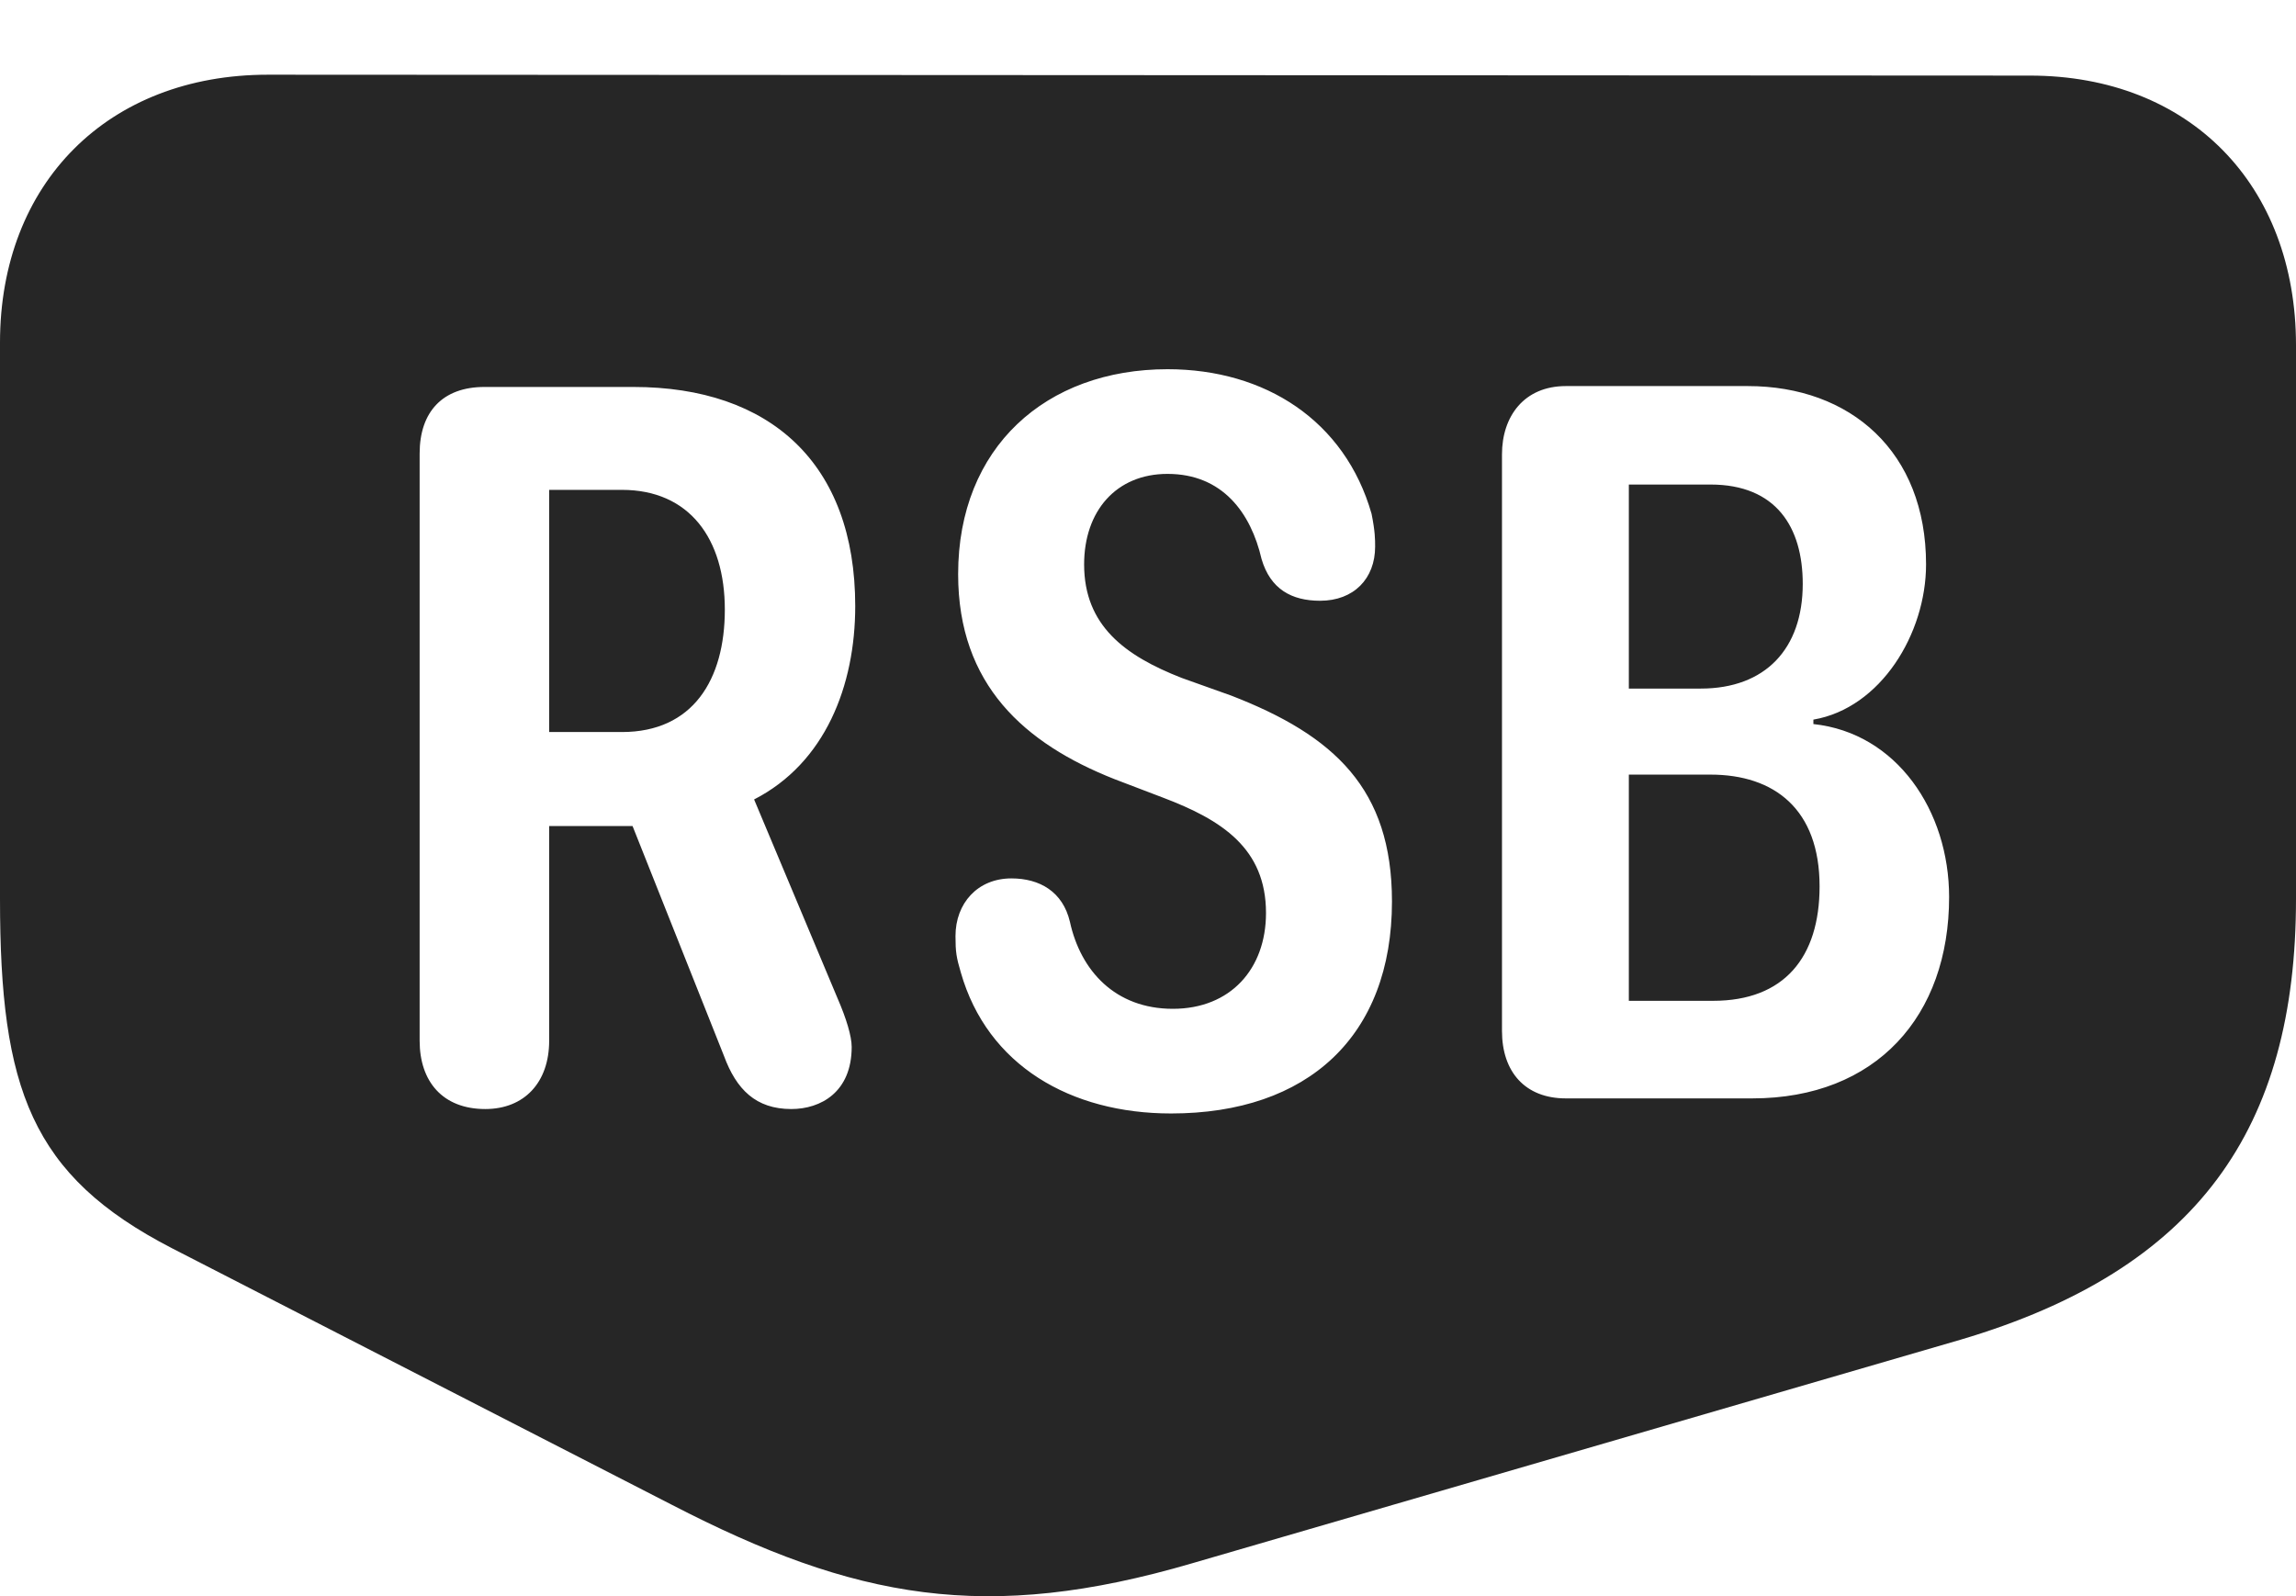 <?xml version="1.0" encoding="UTF-8"?>
<!--Generator: Apple Native CoreSVG 232.5-->
<!DOCTYPE svg
PUBLIC "-//W3C//DTD SVG 1.1//EN"
       "http://www.w3.org/Graphics/SVG/1.1/DTD/svg11.dtd">
<svg version="1.1" xmlns="http://www.w3.org/2000/svg" xmlns:xlink="http://www.w3.org/1999/xlink" width="126.367" height="87.864">
 <g>
  <rect height="87.864" opacity="0" width="126.367" x="0" y="0"/>
  <path d="M111.719 4.161C120.508 4.161 126.367 10.167 126.367 19.005L126.367 49.474C126.367 62.12 120.947 69.884 107.91 73.741L65.625 86.046C54.297 89.366 47.07 88.048 36.963 82.823L9.473 68.712C1.709 64.708 0 59.923 0 49.474L0 18.859C0 10.069 5.957 4.112 14.746 4.112ZM52.734 31.603C52.734 37.706 56.397 40.929 61.328 42.882L64.014 43.907C67.236 45.128 69.678 46.691 69.678 50.255C69.678 53.331 67.725 55.529 64.551 55.529C61.377 55.529 59.473 53.429 58.887 50.743C58.496 49.083 57.227 48.351 55.664 48.351C53.809 48.351 52.588 49.718 52.588 51.525C52.588 52.404 52.637 52.697 52.881 53.527C54.346 58.654 58.935 61.29 64.453 61.29C71.973 61.29 76.611 57.042 76.611 49.62C76.611 43.419 73.438 40.489 67.773 38.292L65.039 37.316C61.914 36.095 59.668 34.435 59.668 31.066C59.668 28.136 61.426 26.085 64.258 26.085C67.285 26.085 68.848 28.234 69.434 30.773C69.922 32.433 71.094 33.068 72.656 33.068C74.512 33.068 75.684 31.847 75.684 30.089C75.684 29.698 75.684 29.259 75.488 28.282C74.023 23.155 69.629 20.323 64.258 20.323C57.568 20.323 52.734 24.62 52.734 31.603ZM26.66 21.3C24.365 21.3 23.096 22.667 23.096 24.962L23.096 57.286C23.096 59.532 24.365 61.046 26.709 61.046C28.857 61.046 30.225 59.581 30.225 57.286L30.225 45.47L34.815 45.47L39.844 58.116C40.527 59.972 41.602 61.046 43.555 61.046C45.166 61.046 46.875 60.118 46.875 57.628C46.875 57.042 46.582 56.066 46.094 54.943L41.504 44.005C45.41 42.003 47.07 37.755 47.07 33.361C47.07 25.499 42.383 21.3 34.863 21.3ZM86.182 21.251C83.887 21.251 82.666 22.911 82.666 25.011L82.666 56.749C82.666 58.995 83.936 60.46 86.182 60.46L96.436 60.46C103.271 60.46 107.275 55.919 107.275 49.376C107.275 44.64 104.395 40.343 99.805 39.855L99.805 39.611C103.516 38.976 106.006 34.874 106.006 31.066C106.006 24.864 101.855 21.251 96.191 21.251ZM100.146 48.79C100.146 52.697 98.193 55.089 94.287 55.089L89.648 55.089L89.648 42.638L94.141 42.638C97.656 42.638 100.146 44.542 100.146 48.79ZM39.893 33.556C39.893 37.413 38.135 40.294 34.228 40.294L30.225 40.294L30.225 26.964L34.228 26.964C37.94 26.964 39.893 29.65 39.893 33.556ZM99.219 32.14C99.219 35.704 97.168 37.902 93.603 37.902L89.648 37.902L89.648 26.671L94.141 26.671C97.754 26.671 99.219 29.015 99.219 32.14Z" fill="#000000" fill-opacity="0.85"/>
 </g>
</svg>
